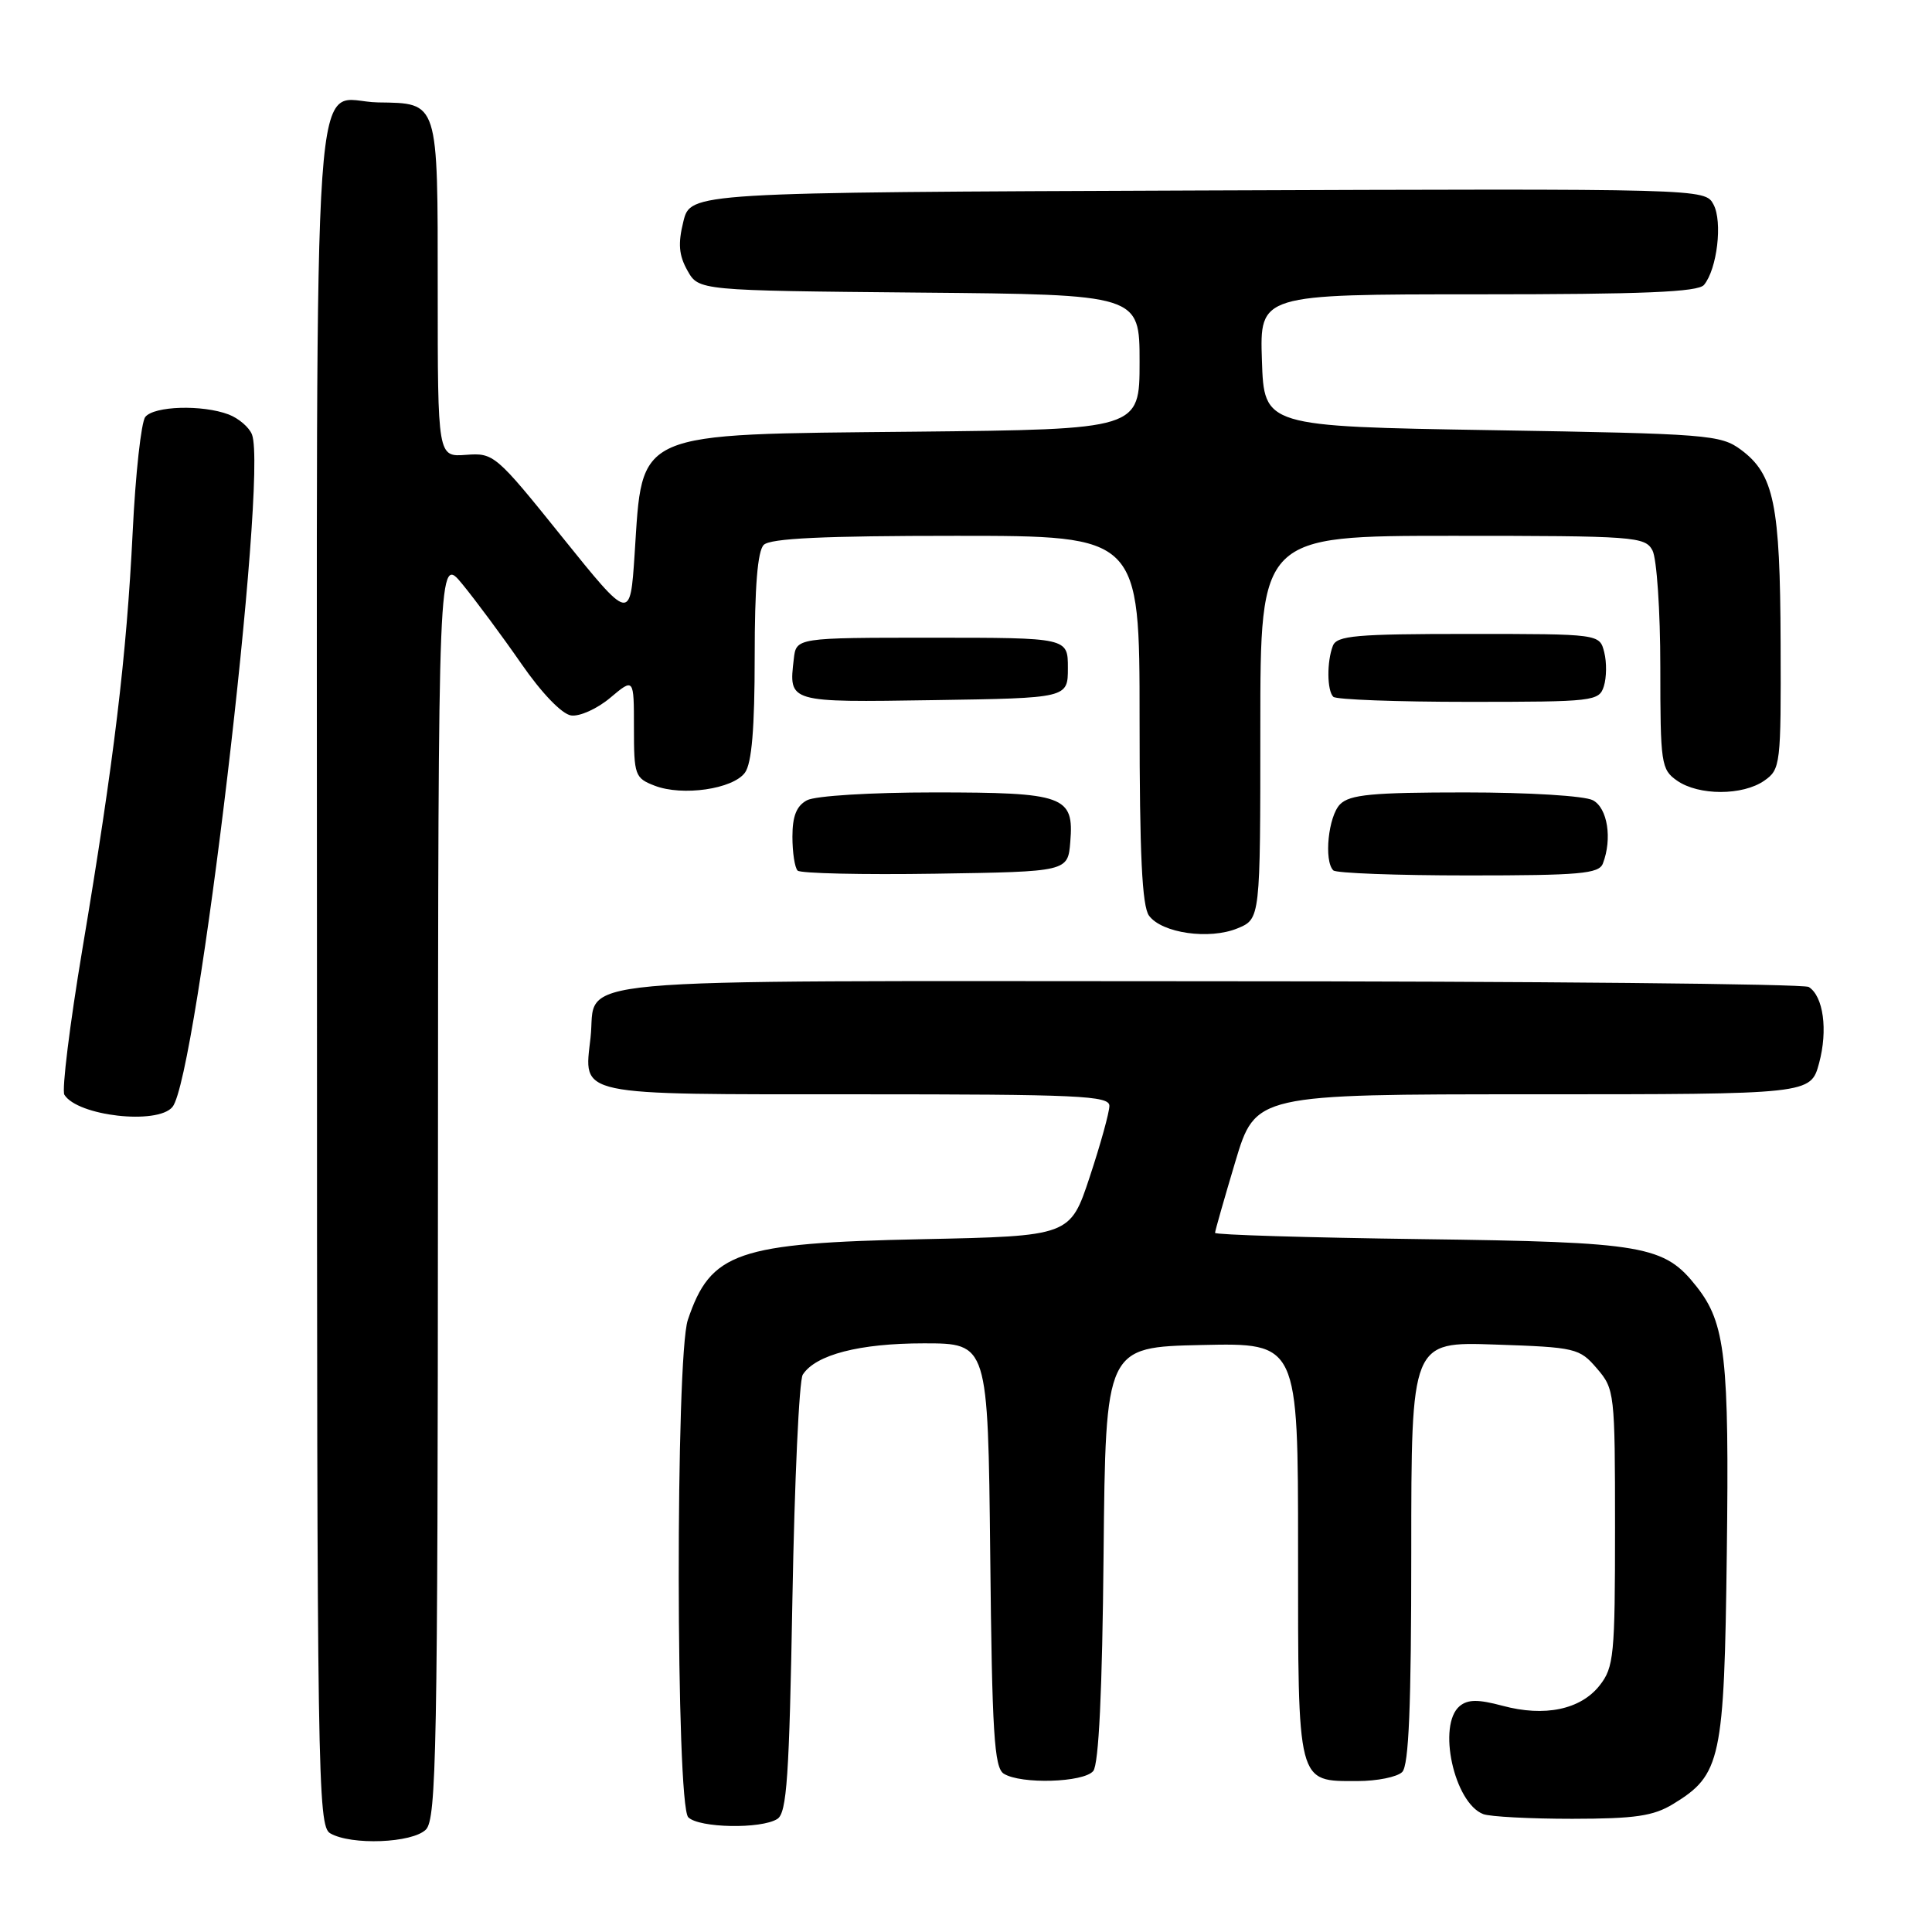 <?xml version="1.0" encoding="UTF-8" standalone="no"?>
<!DOCTYPE svg PUBLIC "-//W3C//DTD SVG 1.1//EN" "http://www.w3.org/Graphics/SVG/1.1/DTD/svg11.dtd" >
<svg xmlns="http://www.w3.org/2000/svg" xmlns:xlink="http://www.w3.org/1999/xlink" version="1.1" viewBox="0 0 256 256">
 <g >
 <path fill="currentColor"
d=" M 56.43 242.43 C 57.83 241.03 58.00 231.89 58.03 157.18 C 58.07 73.50 58.07 73.50 61.28 77.42 C 63.05 79.58 66.55 84.30 69.06 87.92 C 71.76 91.83 74.45 94.62 75.67 94.80 C 76.80 94.97 79.14 93.91 80.86 92.46 C 84.00 89.82 84.00 89.82 84.00 96.44 C 84.00 102.73 84.13 103.10 86.75 104.11 C 90.43 105.53 97.12 104.56 98.71 102.38 C 99.61 101.15 100.00 96.52 100.00 87.01 C 100.00 77.76 100.38 73.02 101.20 72.20 C 102.07 71.33 109.13 71.00 126.70 71.00 C 151.00 71.00 151.00 71.00 151.00 95.31 C 151.00 113.21 151.33 120.07 152.25 121.33 C 153.95 123.65 160.25 124.55 163.98 123.01 C 167.00 121.76 167.00 121.76 167.00 96.38 C 167.00 71.00 167.00 71.00 192.46 71.00 C 216.62 71.00 217.98 71.10 218.96 72.93 C 219.53 74.00 220.00 80.95 220.00 88.38 C 220.00 101.20 220.11 101.97 222.22 103.44 C 225.08 105.44 230.92 105.44 233.78 103.44 C 235.93 101.94 236.00 101.34 235.94 85.19 C 235.88 66.80 235.07 62.85 230.68 59.59 C 228.00 57.61 226.33 57.47 197.68 57.00 C 167.50 56.50 167.50 56.50 167.21 47.75 C 166.92 39.00 166.92 39.00 195.84 39.00 C 217.75 39.00 225.01 38.70 225.79 37.75 C 227.53 35.65 228.27 29.38 227.05 27.10 C 225.92 24.99 225.92 24.99 158.71 25.24 C 91.50 25.50 91.50 25.50 90.55 29.35 C 89.82 32.29 89.95 33.82 91.09 35.85 C 92.58 38.50 92.58 38.50 121.79 38.77 C 151.00 39.03 151.00 39.03 151.00 47.96 C 151.00 56.89 151.00 56.89 121.25 57.20 C 83.71 57.58 85.17 56.94 84.09 73.43 C 83.50 82.35 83.50 82.35 74.50 71.17 C 65.69 60.21 65.42 59.99 61.75 60.27 C 58.00 60.55 58.00 60.55 58.00 38.40 C 58.00 13.23 58.15 13.69 50.09 13.57 C 41.19 13.44 42.00 1.86 42.00 129.07 C 42.00 235.47 42.10 241.96 43.75 242.92 C 46.53 244.54 54.63 244.22 56.43 242.43 Z  M 103.00 241.02 C 104.26 240.23 104.58 235.47 105.00 211.79 C 105.28 196.23 105.89 182.89 106.37 182.15 C 108.08 179.50 113.89 178.00 122.42 178.00 C 130.91 178.00 130.91 178.00 131.21 206.04 C 131.45 229.65 131.74 234.22 133.00 235.02 C 135.26 236.45 143.59 236.20 144.86 234.67 C 145.59 233.78 146.06 224.10 146.23 205.92 C 146.50 178.50 146.50 178.50 159.25 178.22 C 172.00 177.94 172.00 177.94 172.00 205.40 C 172.00 236.71 171.82 236.00 179.87 236.00 C 182.47 236.00 185.14 235.46 185.80 234.80 C 186.68 233.92 187.00 226.06 187.00 205.69 C 187.00 177.78 187.00 177.78 198.10 178.16 C 208.80 178.52 209.29 178.64 211.60 181.33 C 213.94 184.05 214.00 184.54 214.00 202.42 C 214.00 219.35 213.85 220.93 211.96 223.33 C 209.44 226.53 204.67 227.53 199.08 226.02 C 195.86 225.16 194.51 225.17 193.42 226.06 C 190.42 228.56 192.67 238.89 196.54 240.38 C 197.44 240.72 202.74 241.00 208.33 241.00 C 216.65 240.99 219.08 240.64 221.70 239.04 C 228.05 235.17 228.47 233.22 228.81 205.84 C 229.14 179.89 228.63 175.34 224.83 170.51 C 220.51 165.02 217.98 164.58 188.25 164.19 C 173.26 163.99 161.00 163.62 161.00 163.36 C 161.00 163.11 162.21 158.87 163.68 153.95 C 166.36 145.00 166.36 145.00 203.14 145.00 C 239.92 145.00 239.92 145.00 241.04 140.87 C 242.22 136.48 241.61 132.01 239.67 130.78 C 239.03 130.37 203.12 130.02 159.87 130.02 C 71.95 130.00 79.17 129.34 78.25 137.49 C 77.37 145.31 75.92 145.00 113.62 145.00 C 142.96 145.00 147.00 145.19 147.00 146.53 C 147.00 147.38 145.83 151.61 144.40 155.93 C 141.80 163.79 141.80 163.79 122.15 164.20 C 97.65 164.71 94.16 165.91 91.14 174.90 C 89.50 179.79 89.55 239.15 91.20 240.80 C 92.62 242.22 100.85 242.38 103.00 241.02 Z  M 22.85 146.68 C 26.11 142.76 35.53 63.14 33.39 57.58 C 33.03 56.63 31.63 55.43 30.30 54.92 C 26.81 53.60 20.41 53.79 19.25 55.25 C 18.71 55.94 17.95 62.80 17.58 70.50 C 16.77 86.97 15.11 100.77 10.92 125.74 C 9.24 135.77 8.17 144.46 8.53 145.06 C 10.28 147.88 20.86 149.08 22.85 146.68 Z  M 141.82 111.54 C 142.32 105.46 141.05 105.00 123.74 105.00 C 115.40 105.00 108.02 105.45 106.93 106.04 C 105.54 106.78 105.00 108.14 105.00 110.87 C 105.00 112.96 105.31 114.98 105.69 115.36 C 106.07 115.73 114.28 115.92 123.94 115.77 C 141.50 115.50 141.50 115.50 141.82 111.54 Z  M 212.39 114.42 C 213.65 111.14 213.01 107.07 211.07 106.04 C 209.98 105.45 202.56 105.00 194.14 105.00 C 181.84 105.00 178.86 105.28 177.57 106.57 C 176.01 108.14 175.40 114.06 176.67 115.33 C 177.03 115.70 185.09 116.00 194.56 116.00 C 209.35 116.00 211.87 115.78 212.39 114.42 Z  M 141.50 88.50 C 141.50 84.50 141.50 84.50 123.50 84.50 C 105.50 84.50 105.50 84.50 105.18 87.33 C 104.51 93.11 104.37 93.07 123.73 92.77 C 141.50 92.50 141.50 92.50 141.50 88.50 Z  M 212.52 90.93 C 212.88 89.79 212.91 87.76 212.57 86.43 C 211.96 84.00 211.96 84.00 194.59 84.00 C 179.67 84.00 177.13 84.22 176.61 85.58 C 175.80 87.68 175.83 91.50 176.67 92.33 C 177.03 92.70 185.10 93.00 194.60 93.00 C 211.19 93.00 211.89 92.92 212.52 90.93 Z "/>
</g>
</svg>